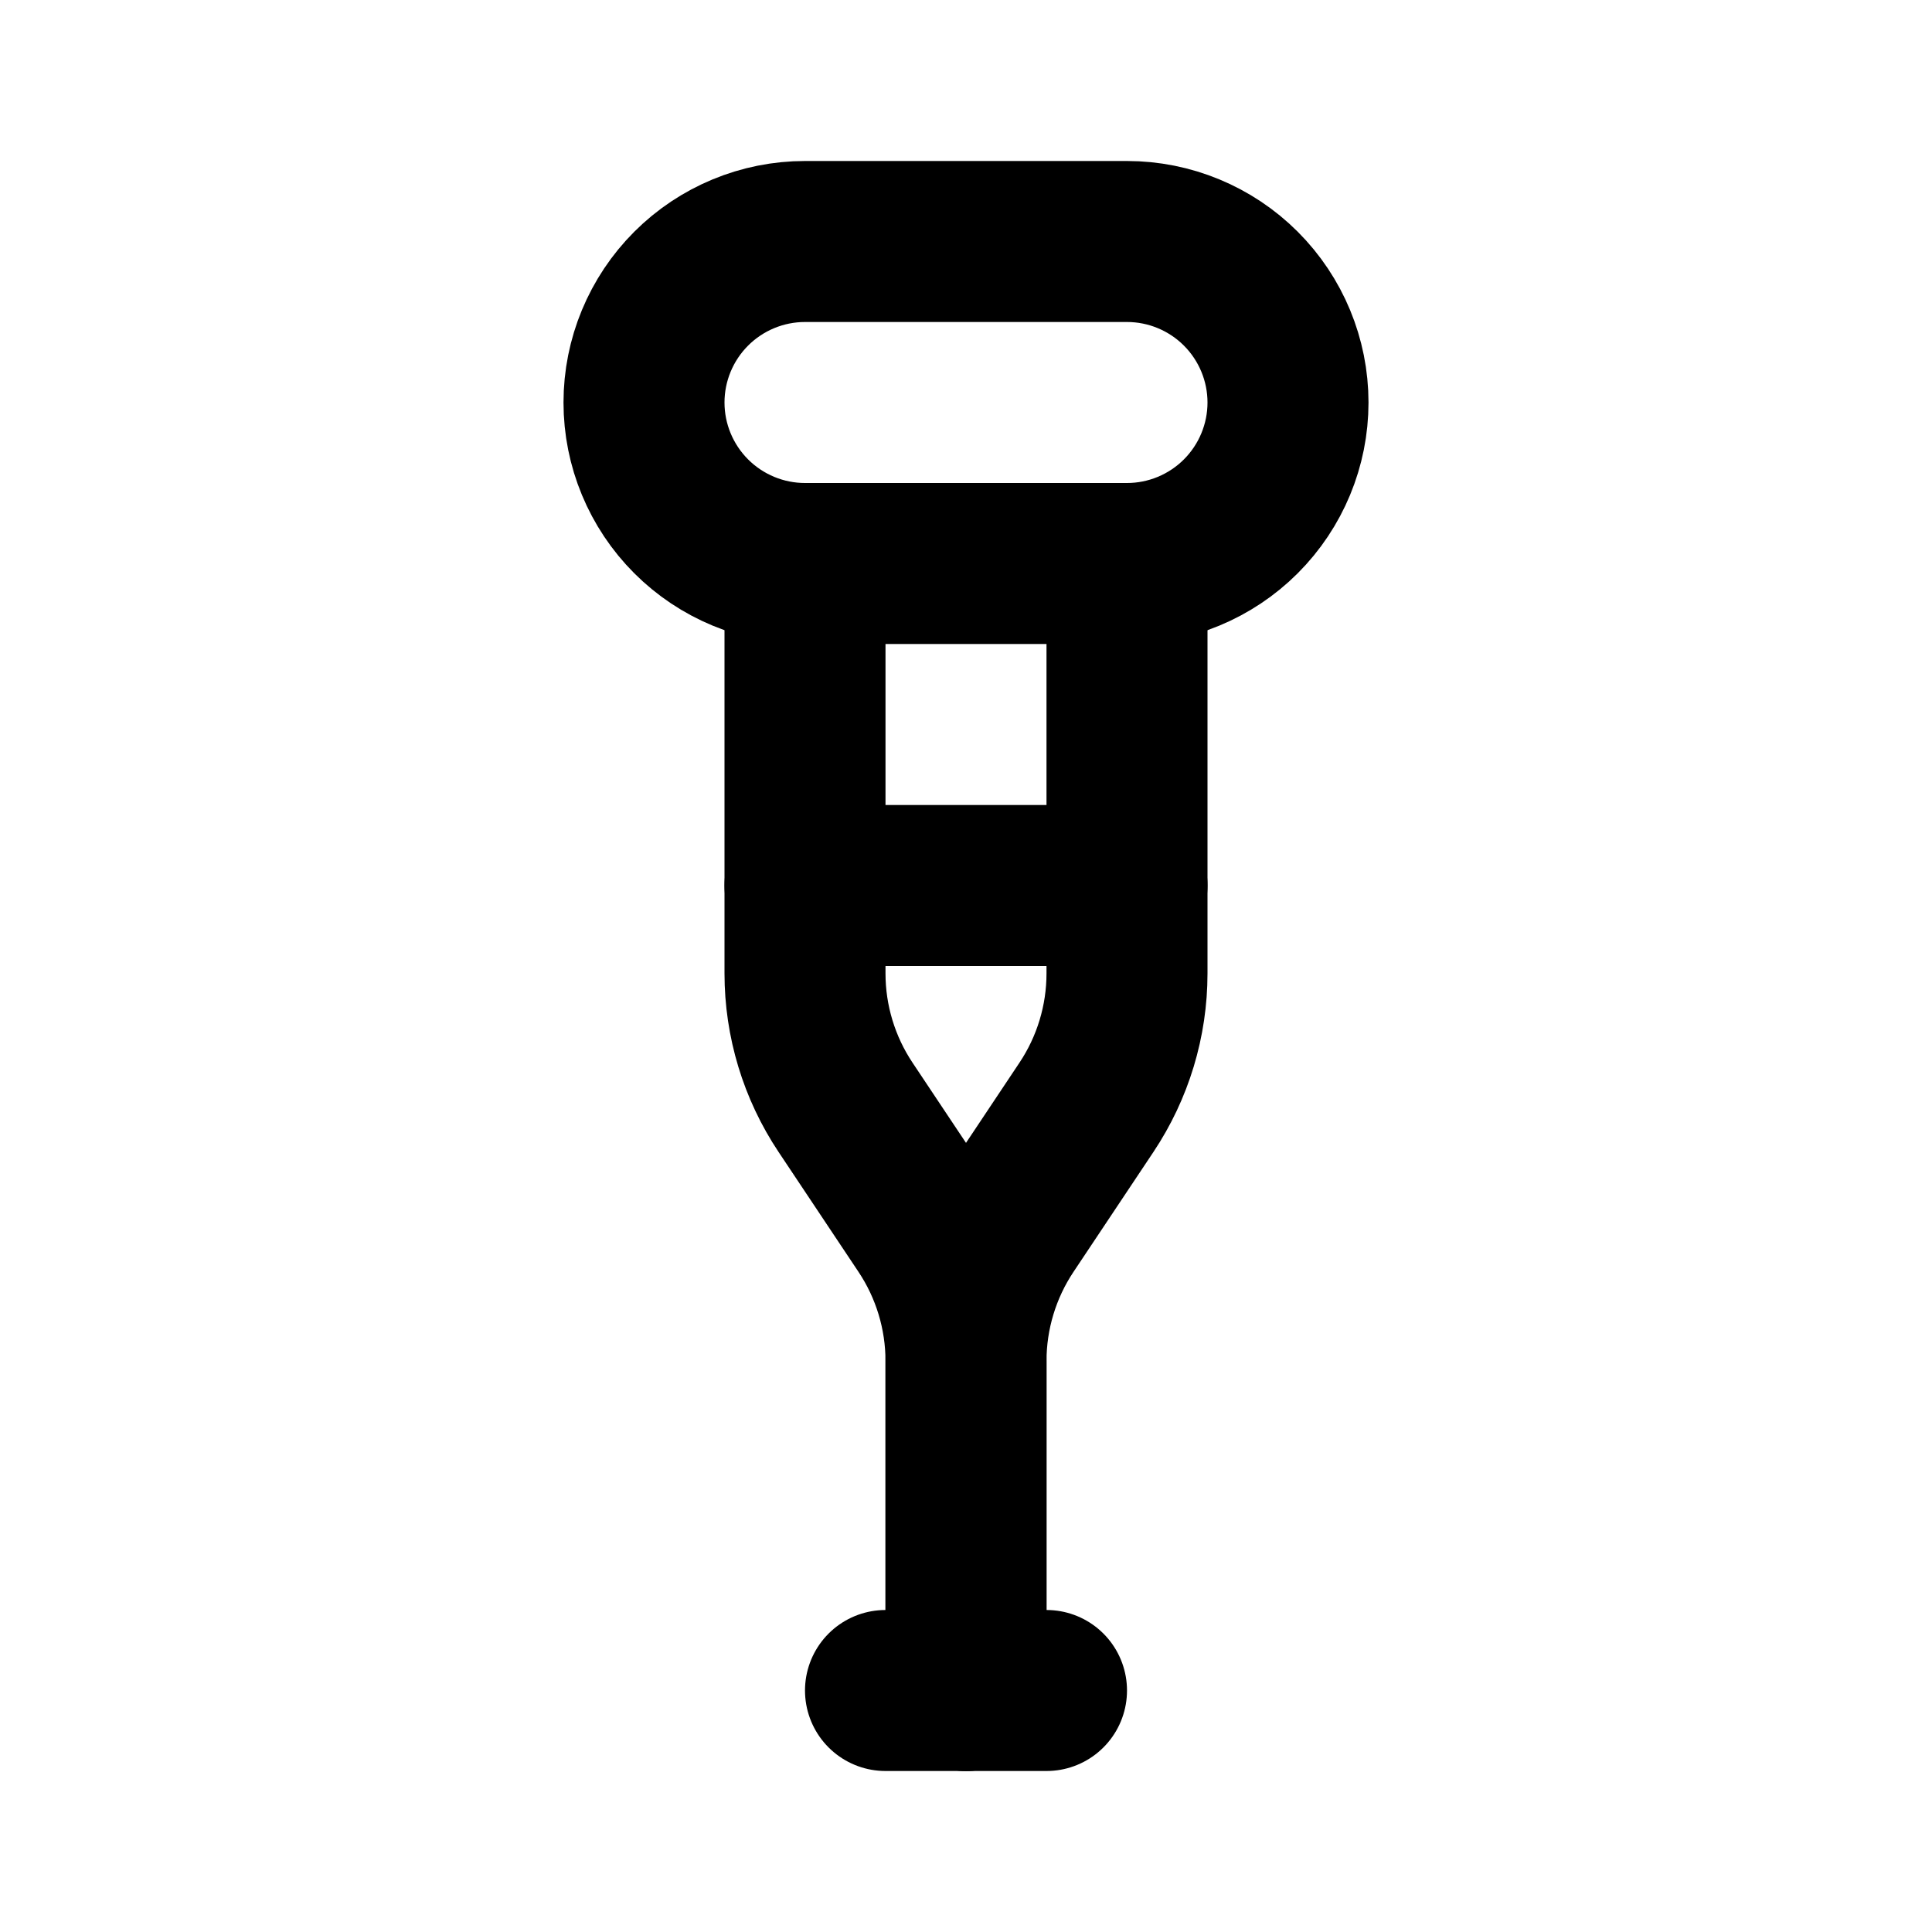 <svg width="24" height="24" viewBox="0 0 24 24" fill="none" xmlns="http://www.w3.org/2000/svg">
<g clip-path="url(#clip0_802_77548)">
<path d="M8 5C8 4.47 8.211 3.961 8.586 3.586C8.961 3.211 9.47 3 10 3H14C14.53 3 15.039 3.211 15.414 3.586C15.789 3.961 16 4.47 16 5C16 5.53 15.789 6.039 15.414 6.414C15.039 6.789 14.53 7 14 7H10C9.47 7 8.961 6.789 8.586 6.414C8.211 6.039 8 5.53 8 5Z" stroke="black" stroke-width="2" stroke-linecap="round" stroke-linejoin="round"/>
<path d="M11 21H13" stroke="black" stroke-width="2" stroke-linecap="round" stroke-linejoin="round"/>
<path d="M12 21V16.908C12 16.316 12.175 15.737 12.504 15.244L13.496 13.756C13.825 13.263 14 12.684 14 12.092V7" stroke="black" stroke-width="2" stroke-linecap="round" stroke-linejoin="round"/>
<path d="M12 21V16.908C12 16.316 11.825 15.737 11.496 15.244L10.504 13.756C10.175 13.263 10 12.684 10 12.092V7" stroke="black" stroke-width="2" stroke-linecap="round" stroke-linejoin="round"/>
<path d="M10 11H14" stroke="black" stroke-width="2" stroke-linecap="round" stroke-linejoin="round"/>
</g>
<defs>
<clipPath id="clip0_802_77548">
<rect width="24" height="24" fill="white"/>
</clipPath>
</defs>
</svg>
